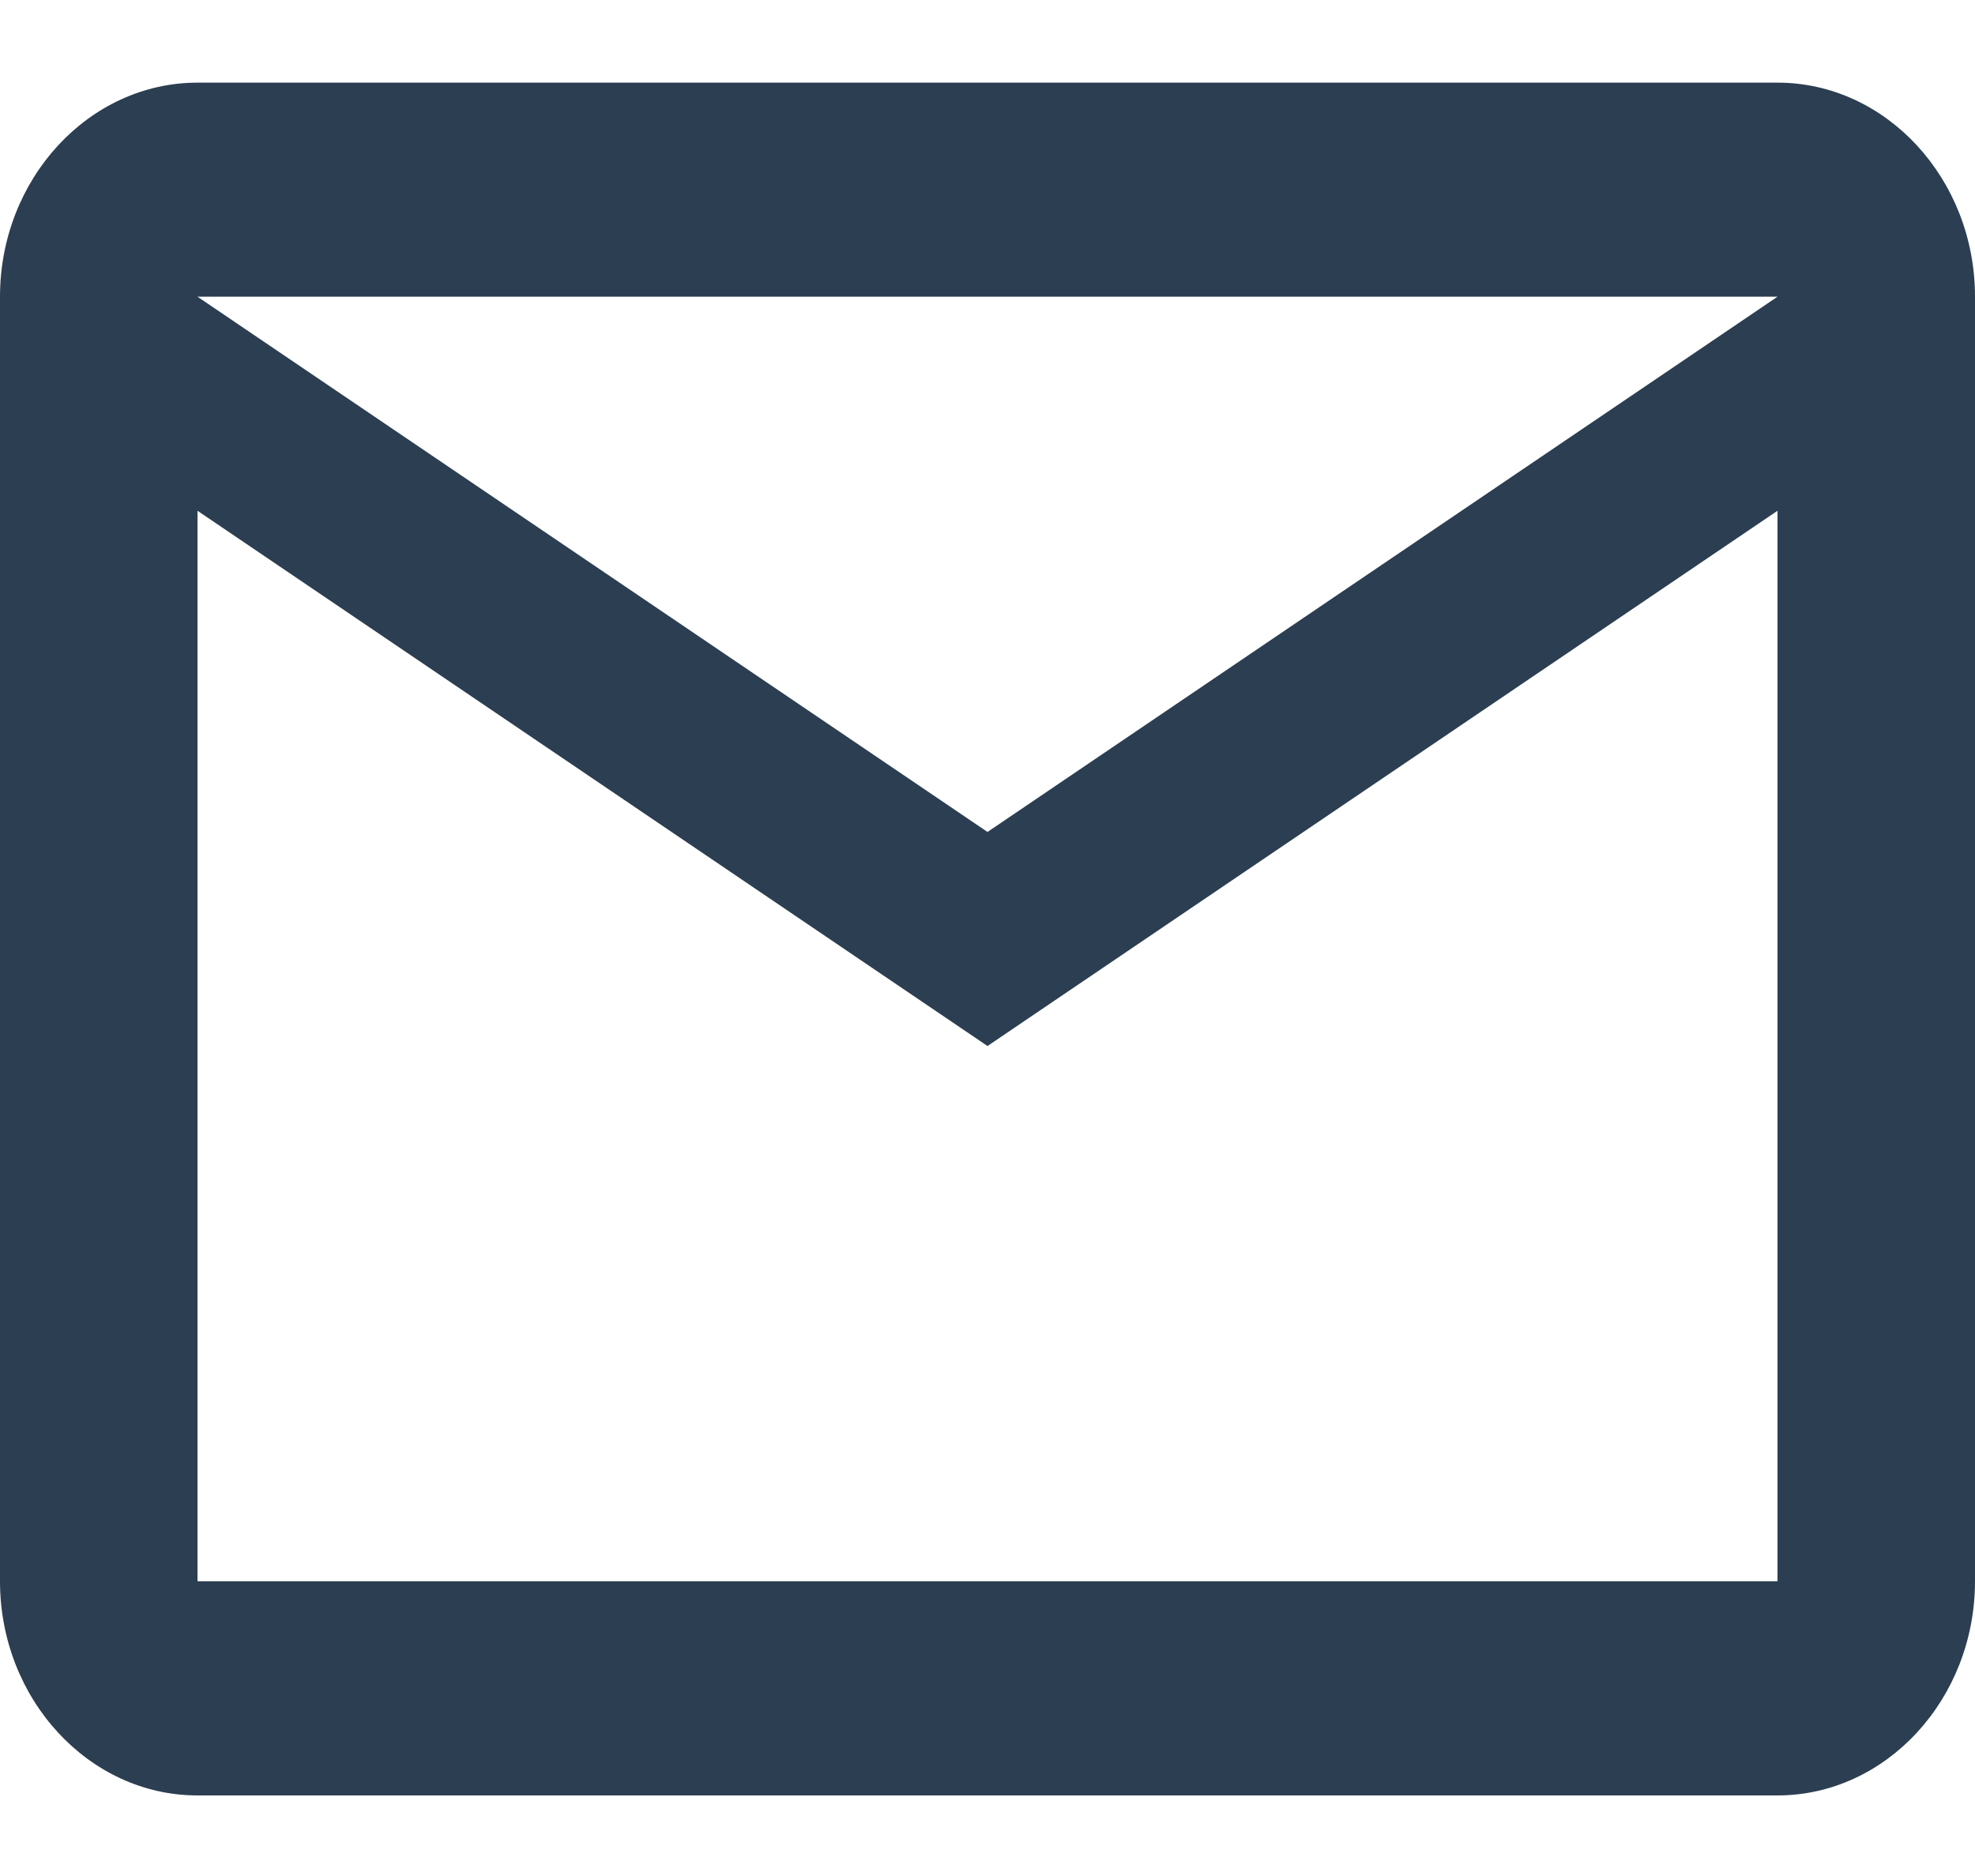 <?xml version="1.0" encoding="UTF-8"?>
<svg width="20px" height="19px" viewBox="0 0 20 19" version="1.1" xmlns="http://www.w3.org/2000/svg" xmlns:xlink="http://www.w3.org/1999/xlink">
    <!-- Generator: Sketch 64 (93537) - https://sketch.com -->
    <title>Shape</title>
    <desc>Created with Sketch.</desc>
    <g id="Symbols" stroke="none" stroke-width="1" fill="none" fill-rule="evenodd">
        <g id="Footer" transform="translate(-483, -41)" fill="#2C3E51" fill-rule="nonzero">
            <g id="Group-21">
                <path d="M503,44.005 C503,42.812 502.1,41.837 501,41.837 L485,41.837 C483.9,41.837 483,42.812 483,44.005 L483,57.015 C483,58.208 483.9,59.184 485,59.184 L501,59.184 C502.1,59.184 503,58.208 503,57.015 L503,44.005 Z M501,44.005 L493,49.426 L485,44.005 L501,44.005 Z M501,57.015 L485,57.015 L485,46.173 L493,51.594 L501,46.173 L501,57.015 Z" id="Shape"></path>
            </g>
        </g>
    </g>
</svg>